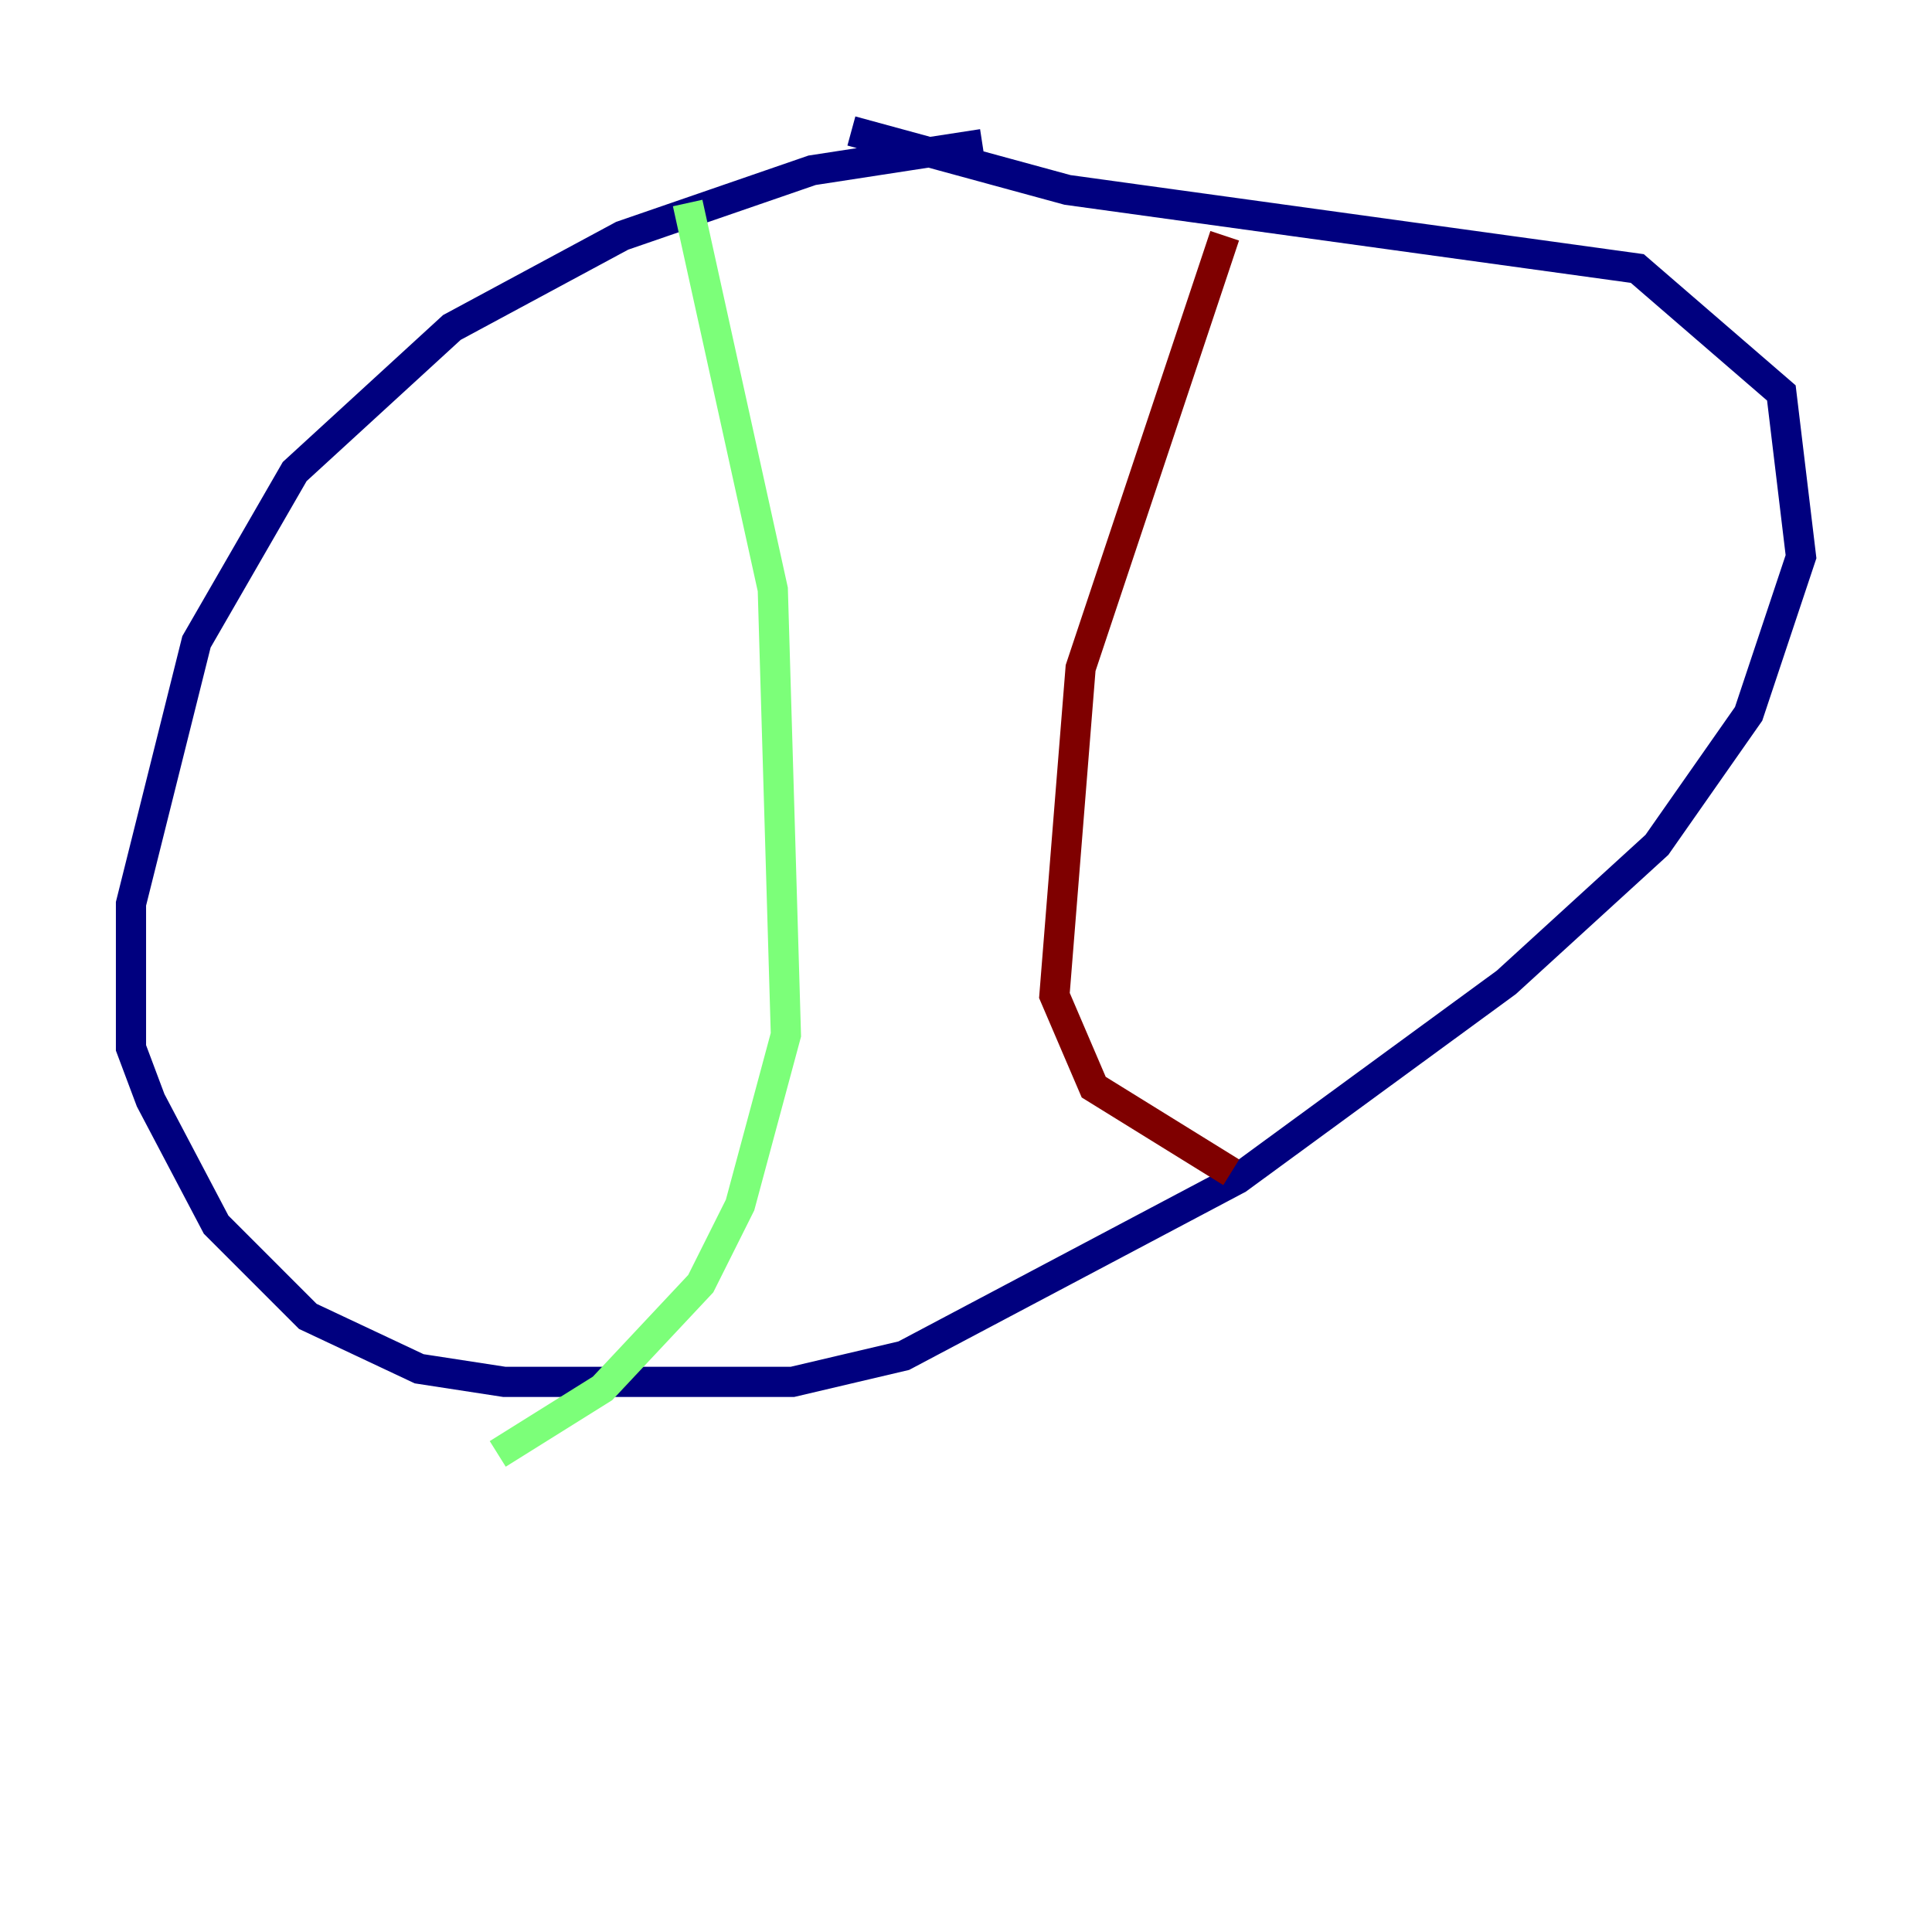 <?xml version="1.0" encoding="utf-8" ?>
<svg baseProfile="tiny" height="128" version="1.2" viewBox="0,0,128,128" width="128" xmlns="http://www.w3.org/2000/svg" xmlns:ev="http://www.w3.org/2001/xml-events" xmlns:xlink="http://www.w3.org/1999/xlink"><defs /><polyline fill="none" points="65.085,9.546 53.803,11.281 41.22,15.62 29.939,21.695 19.525,31.241 13.017,42.522 8.678,59.878 8.678,69.424 9.98,72.895 14.319,81.139 20.393,87.214 27.77,90.685 33.41,91.552 52.502,91.552 59.878,89.817 82.007,78.102 99.797,65.085 109.776,55.973 115.851,47.295 119.322,36.881 118.02,26.034 108.475,17.79 70.725,12.583 56.407,8.678" stroke="#00007f" stroke-width="2" /><polyline fill="none" points="45.559,13.451 51.2,39.051 52.068,68.556 49.031,79.837 46.427,85.044 39.919,91.986 32.976,96.325" stroke="#7cff79" stroke-width="2" /><polyline fill="none" points="81.139,15.62 71.593,44.258 69.858,65.953 72.461,72.027 81.573,77.668" stroke="#7f0000" stroke-width="2" /></svg>